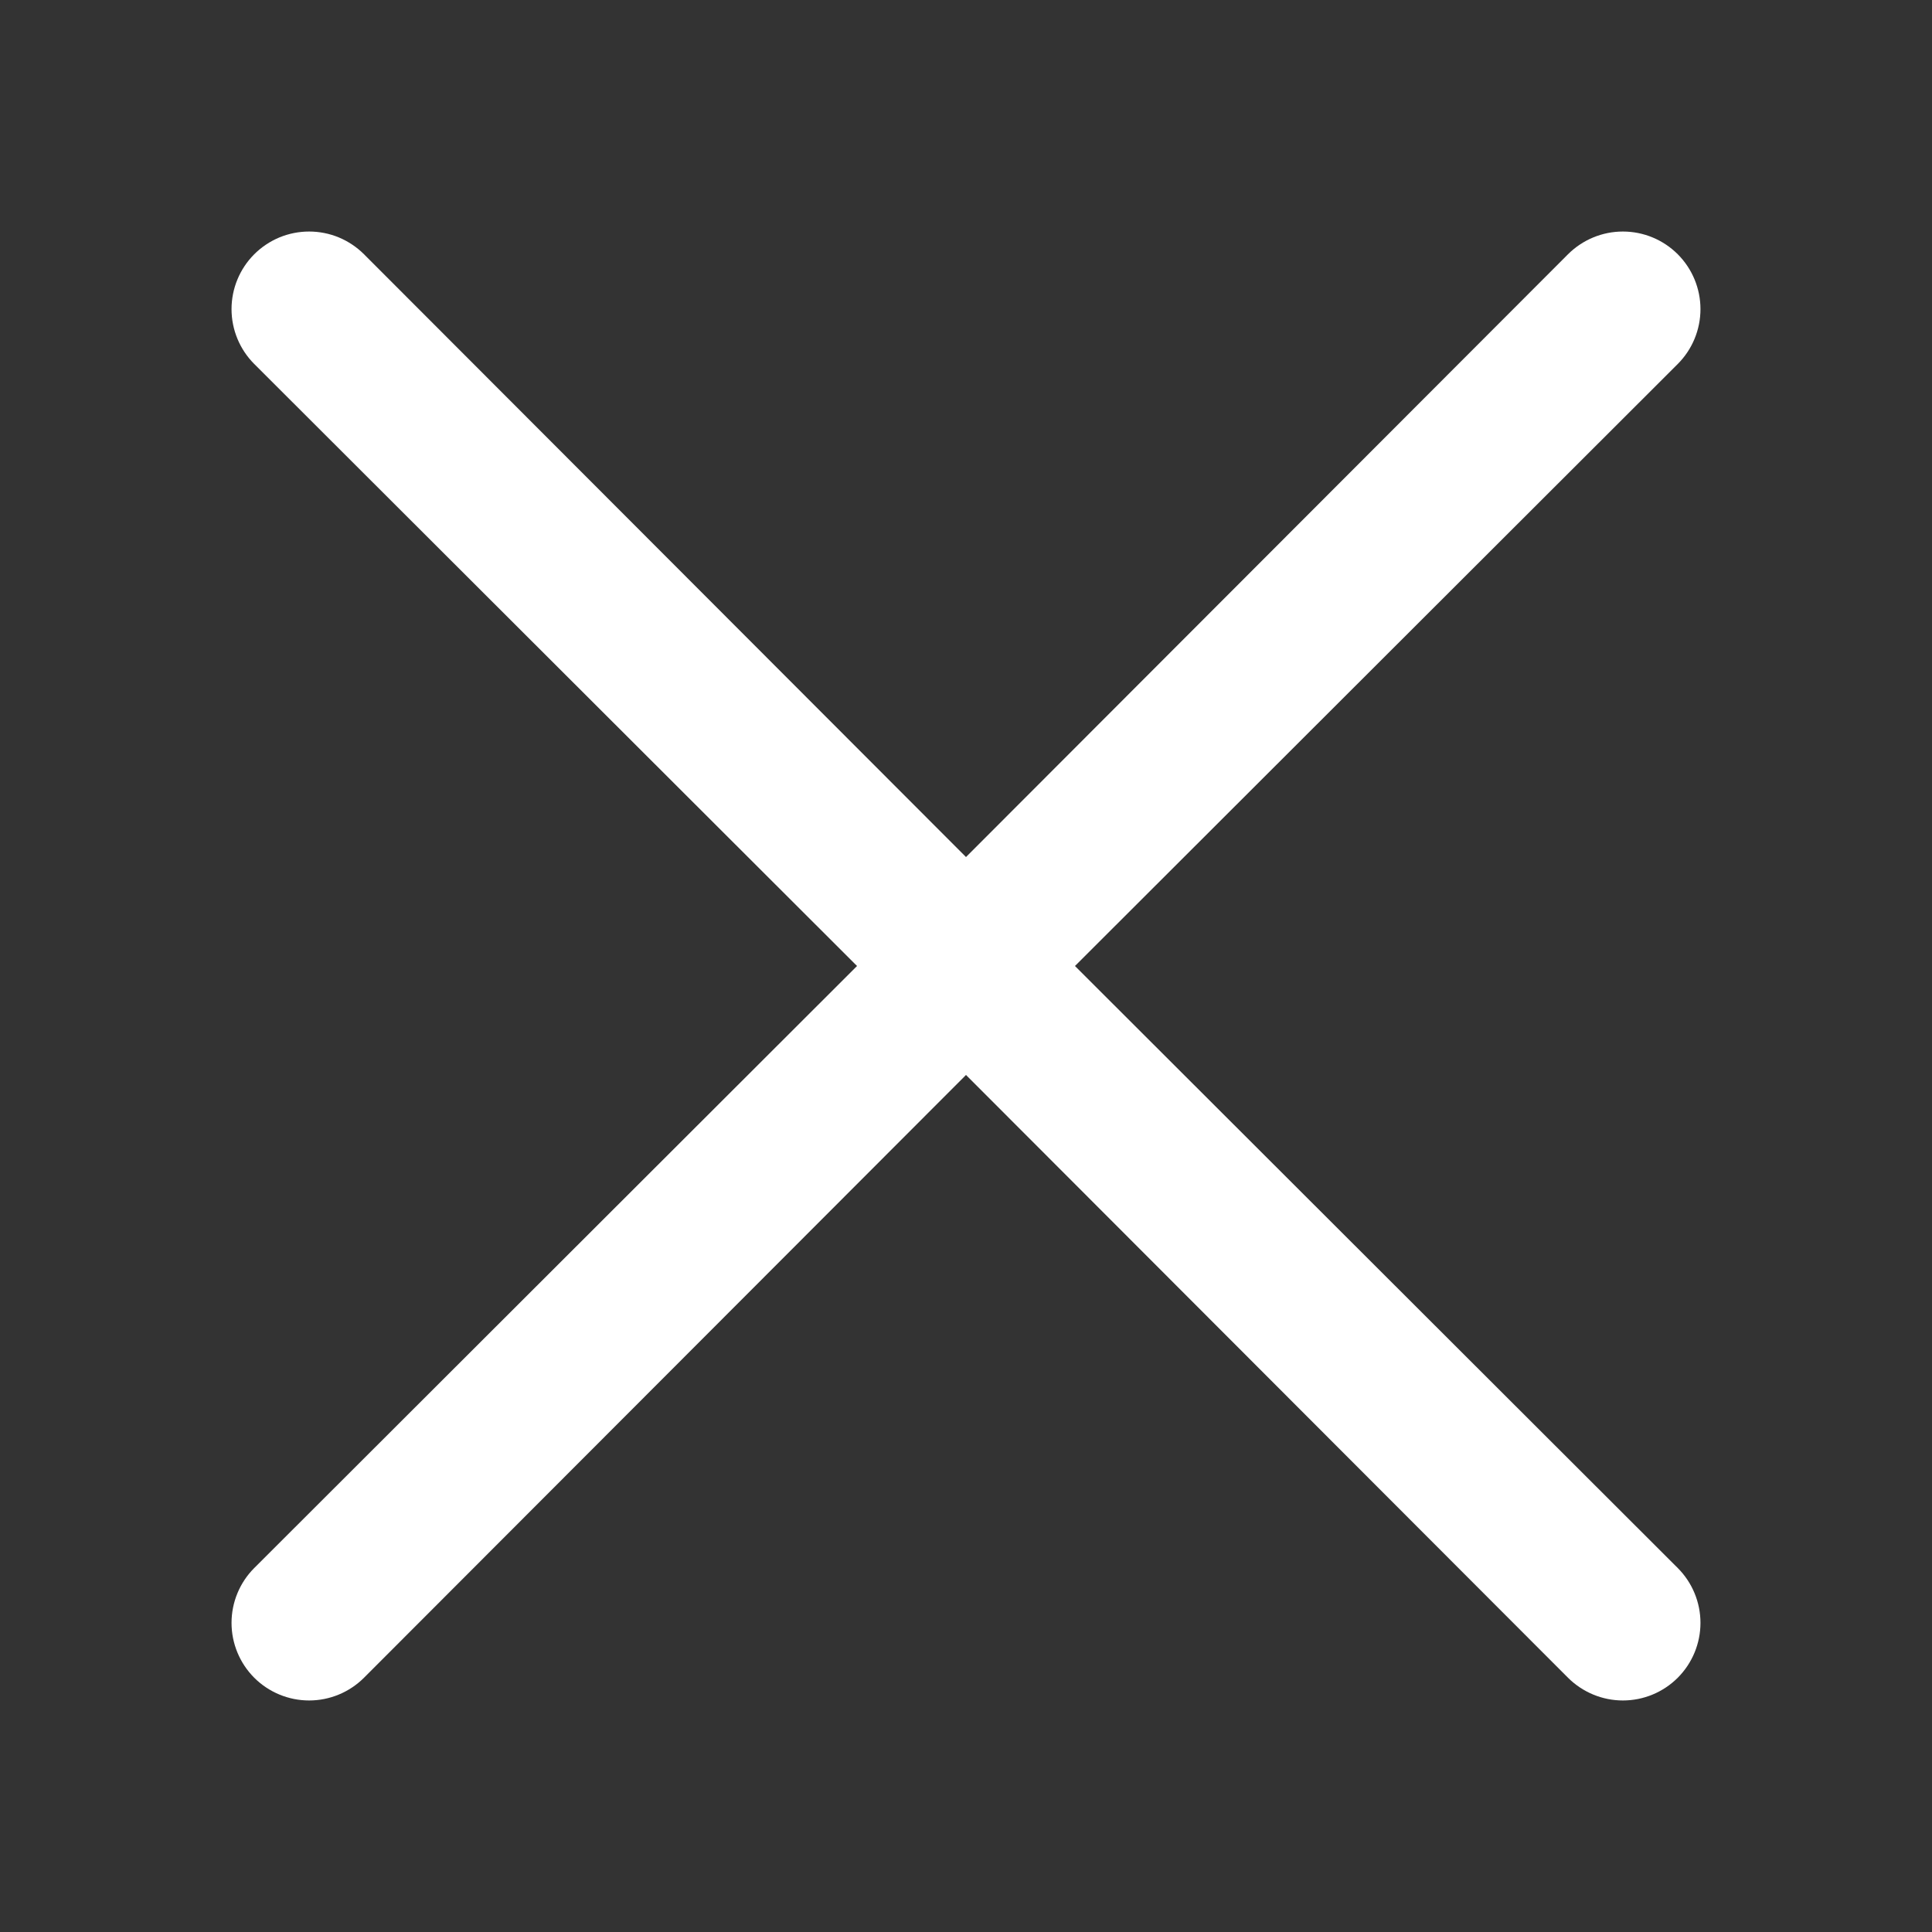 <svg width="25" height="25" viewBox="0 0 25 25" fill="none" xmlns="http://www.w3.org/2000/svg">
<rect x="0" y="0" width="25" height="25" fill="#333333" stroke="none"/>
<path d="M13.91 12.5L21.71 4.71C21.898 4.522 22.004 4.266 22.004 4C22.004 3.734 21.898 3.478 21.71 3.29C21.522 3.102 21.267 2.996 21 2.996C20.734 2.996 20.479 3.102 20.29 3.29L12.5 11.09L4.71 3.29C4.617 3.197 4.506 3.123 4.384 3.072C4.263 3.022 4.132 2.996 4 2.996C3.868 2.996 3.738 3.022 3.616 3.072C3.494 3.123 3.383 3.197 3.29 3.29C3.102 3.478 2.996 3.734 2.996 4C2.996 4.266 3.102 4.522 3.29 4.71L11.09 12.5L3.29 20.29C3.102 20.478 2.996 20.734 2.996 21C2.996 21.266 3.102 21.522 3.29 21.71C3.478 21.898 3.734 22.004 4 22.004C4.266 22.004 4.522 21.898 4.71 21.71L12.5 13.91L20.29 21.71C20.479 21.898 20.734 22.004 21 22.004C21.267 22.004 21.522 21.898 21.71 21.71C21.898 21.522 22.004 21.266 22.004 21C22.004 20.734 21.898 20.478 21.71 20.29L13.91 12.5Z" fill="white"/>
</svg>
